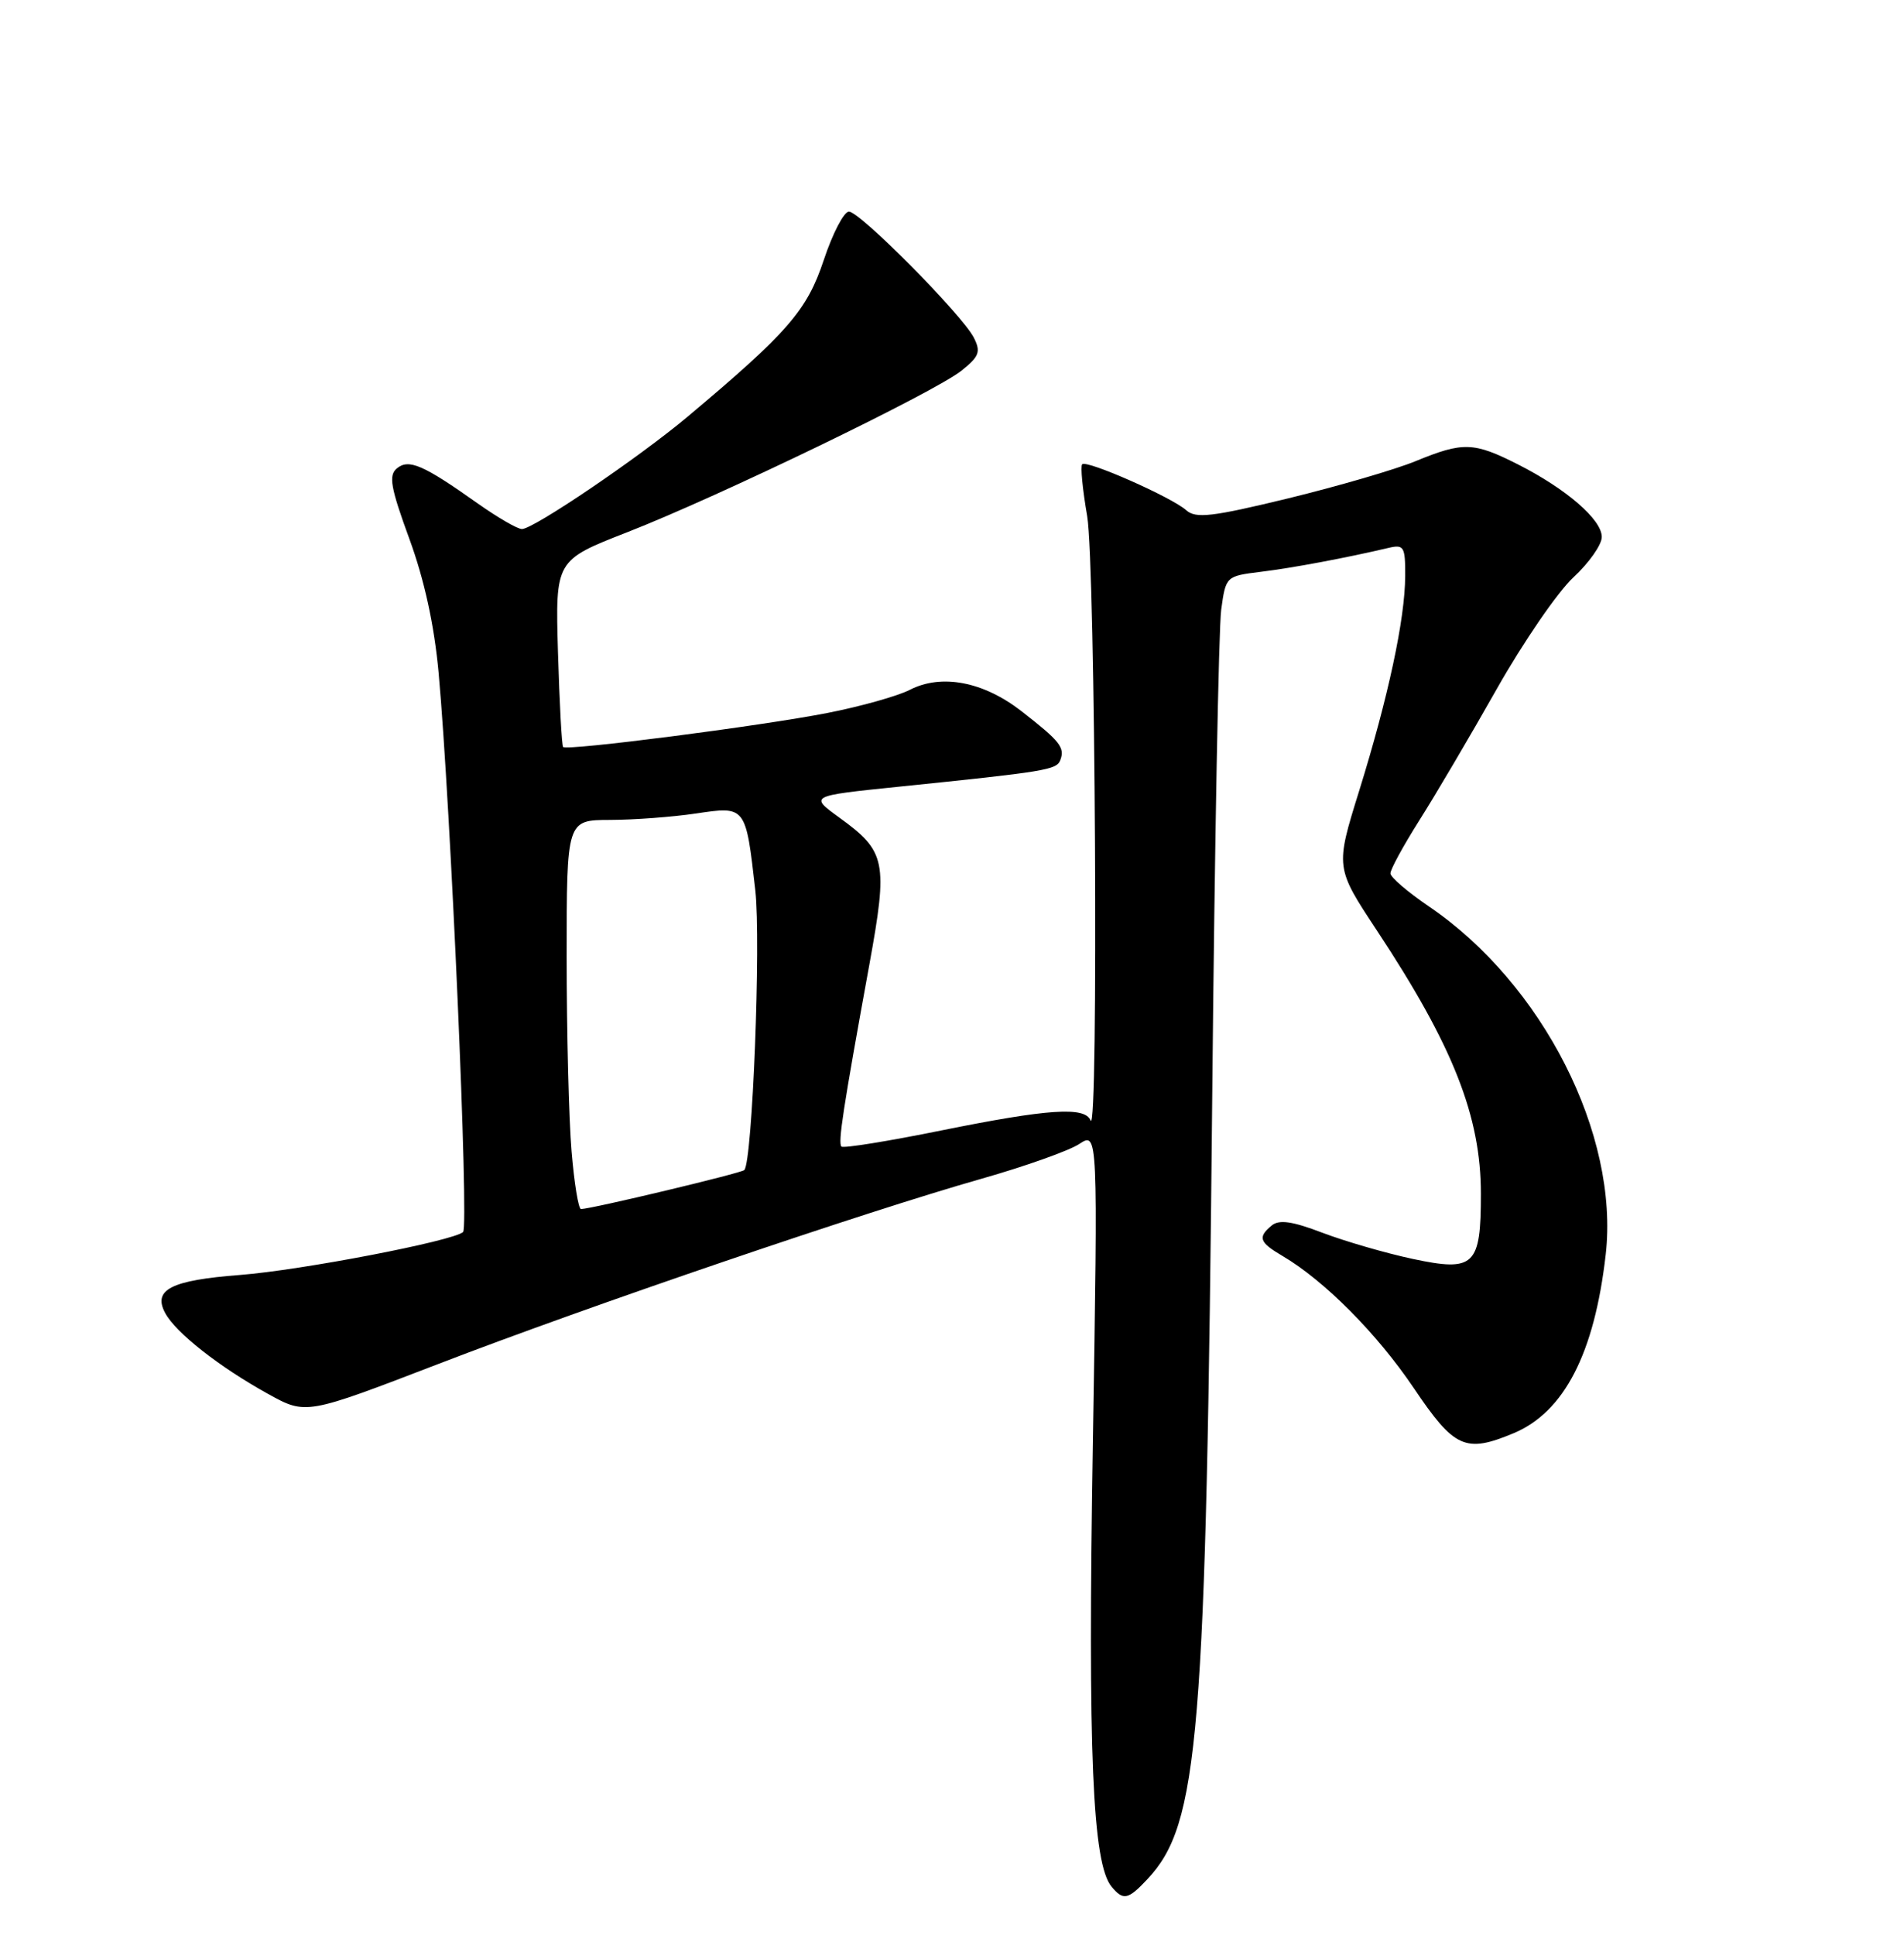 <?xml version="1.0" encoding="UTF-8" standalone="no"?>
<!DOCTYPE svg PUBLIC "-//W3C//DTD SVG 1.1//EN" "http://www.w3.org/Graphics/SVG/1.1/DTD/svg11.dtd" >
<svg xmlns="http://www.w3.org/2000/svg" xmlns:xlink="http://www.w3.org/1999/xlink" version="1.1" viewBox="0 0 252 256">
 <g >
 <path fill="currentColor"
d=" M 151.84 248.67 C 158.70 241.37 159.62 230.27 160.45 144.31 C 160.76 111.75 161.30 83.12 161.63 80.67 C 162.24 76.25 162.26 76.23 166.87 75.66 C 171.13 75.14 178.19 73.81 183.75 72.50 C 185.82 72.01 186.00 72.31 185.98 76.23 C 185.96 81.91 183.74 92.25 179.89 104.64 C 176.73 114.79 176.73 114.79 182.25 123.14 C 192.32 138.38 196.00 147.70 196.00 157.97 C 196.00 167.49 195.14 168.31 187.00 166.58 C 183.43 165.82 178.06 164.26 175.07 163.13 C 171.05 161.59 169.30 161.34 168.32 162.15 C 166.43 163.72 166.66 164.37 169.77 166.20 C 175.32 169.48 182.25 176.46 187.10 183.64 C 192.50 191.65 193.94 192.30 200.33 189.64 C 207.02 186.84 211.03 179.08 212.52 166.00 C 214.33 150.14 204.17 130.15 189.11 119.93 C 186.33 118.04 184.04 116.08 184.03 115.57 C 184.01 115.06 185.73 111.91 187.84 108.57 C 189.96 105.23 194.57 97.41 198.09 91.18 C 201.61 84.96 206.18 78.30 208.25 76.39 C 210.31 74.48 212.00 72.08 212.00 71.05 C 212.00 68.75 207.32 64.70 200.89 61.44 C 195.04 58.48 193.64 58.44 187.38 61.01 C 184.70 62.12 177.10 64.33 170.50 65.94 C 160.41 68.39 158.26 68.64 157.00 67.51 C 155.07 65.79 143.84 60.83 143.23 61.43 C 142.98 61.68 143.28 64.76 143.89 68.28 C 144.98 74.55 145.41 150.91 144.34 148.25 C 143.59 146.39 138.73 146.72 124.57 149.58 C 117.57 151.00 111.62 151.96 111.37 151.71 C 110.89 151.22 111.56 146.86 115.06 127.64 C 117.54 114.00 117.27 112.65 111.10 108.19 C 107.13 105.31 107.13 105.31 118.81 104.11 C 138.53 102.09 139.83 101.87 140.33 100.58 C 140.97 98.92 140.30 98.07 135.23 94.13 C 130.17 90.18 124.61 89.12 120.41 91.28 C 118.81 92.10 113.90 93.48 109.50 94.34 C 100.59 96.08 75.02 99.37 74.53 98.84 C 74.35 98.65 74.05 93.02 73.85 86.32 C 73.50 74.14 73.50 74.14 83.00 70.43 C 95.13 65.70 123.66 51.91 127.25 49.05 C 129.60 47.17 129.84 46.55 128.89 44.68 C 127.34 41.65 113.82 28.00 112.36 28.00 C 111.70 28.00 110.20 30.88 109.03 34.40 C 106.81 41.09 104.25 44.02 91.00 55.14 C 84.51 60.58 70.61 70.00 69.08 70.00 C 68.49 70.00 65.87 68.48 63.25 66.63 C 56.01 61.50 54.10 60.67 52.52 61.98 C 51.41 62.90 51.70 64.53 54.18 71.30 C 56.17 76.74 57.47 82.70 58.05 89.00 C 59.65 106.61 62.09 162.31 61.29 163.02 C 59.94 164.21 39.89 168.07 31.74 168.70 C 22.64 169.40 20.20 170.64 21.86 173.73 C 23.25 176.33 28.99 180.85 35.50 184.45 C 40.50 187.21 40.50 187.21 58.00 180.48 C 77.96 172.79 114.50 160.34 129.93 155.96 C 135.66 154.33 141.47 152.27 142.84 151.37 C 145.32 149.74 145.32 149.74 144.64 191.12 C 143.97 232.02 144.59 246.59 147.12 249.64 C 148.66 251.50 149.31 251.37 151.84 248.67 Z  M 75.65 152.35 C 75.29 148.14 75.00 136.55 75.00 126.60 C 75.00 108.50 75.00 108.50 80.75 108.49 C 83.91 108.48 89.02 108.10 92.11 107.64 C 98.73 106.65 98.70 106.63 99.97 117.83 C 100.73 124.56 99.58 153.75 98.51 154.82 C 98.10 155.23 78.42 159.93 76.90 159.98 C 76.56 159.99 76.00 156.56 75.65 152.35 Z "/>
</g>
</svg>